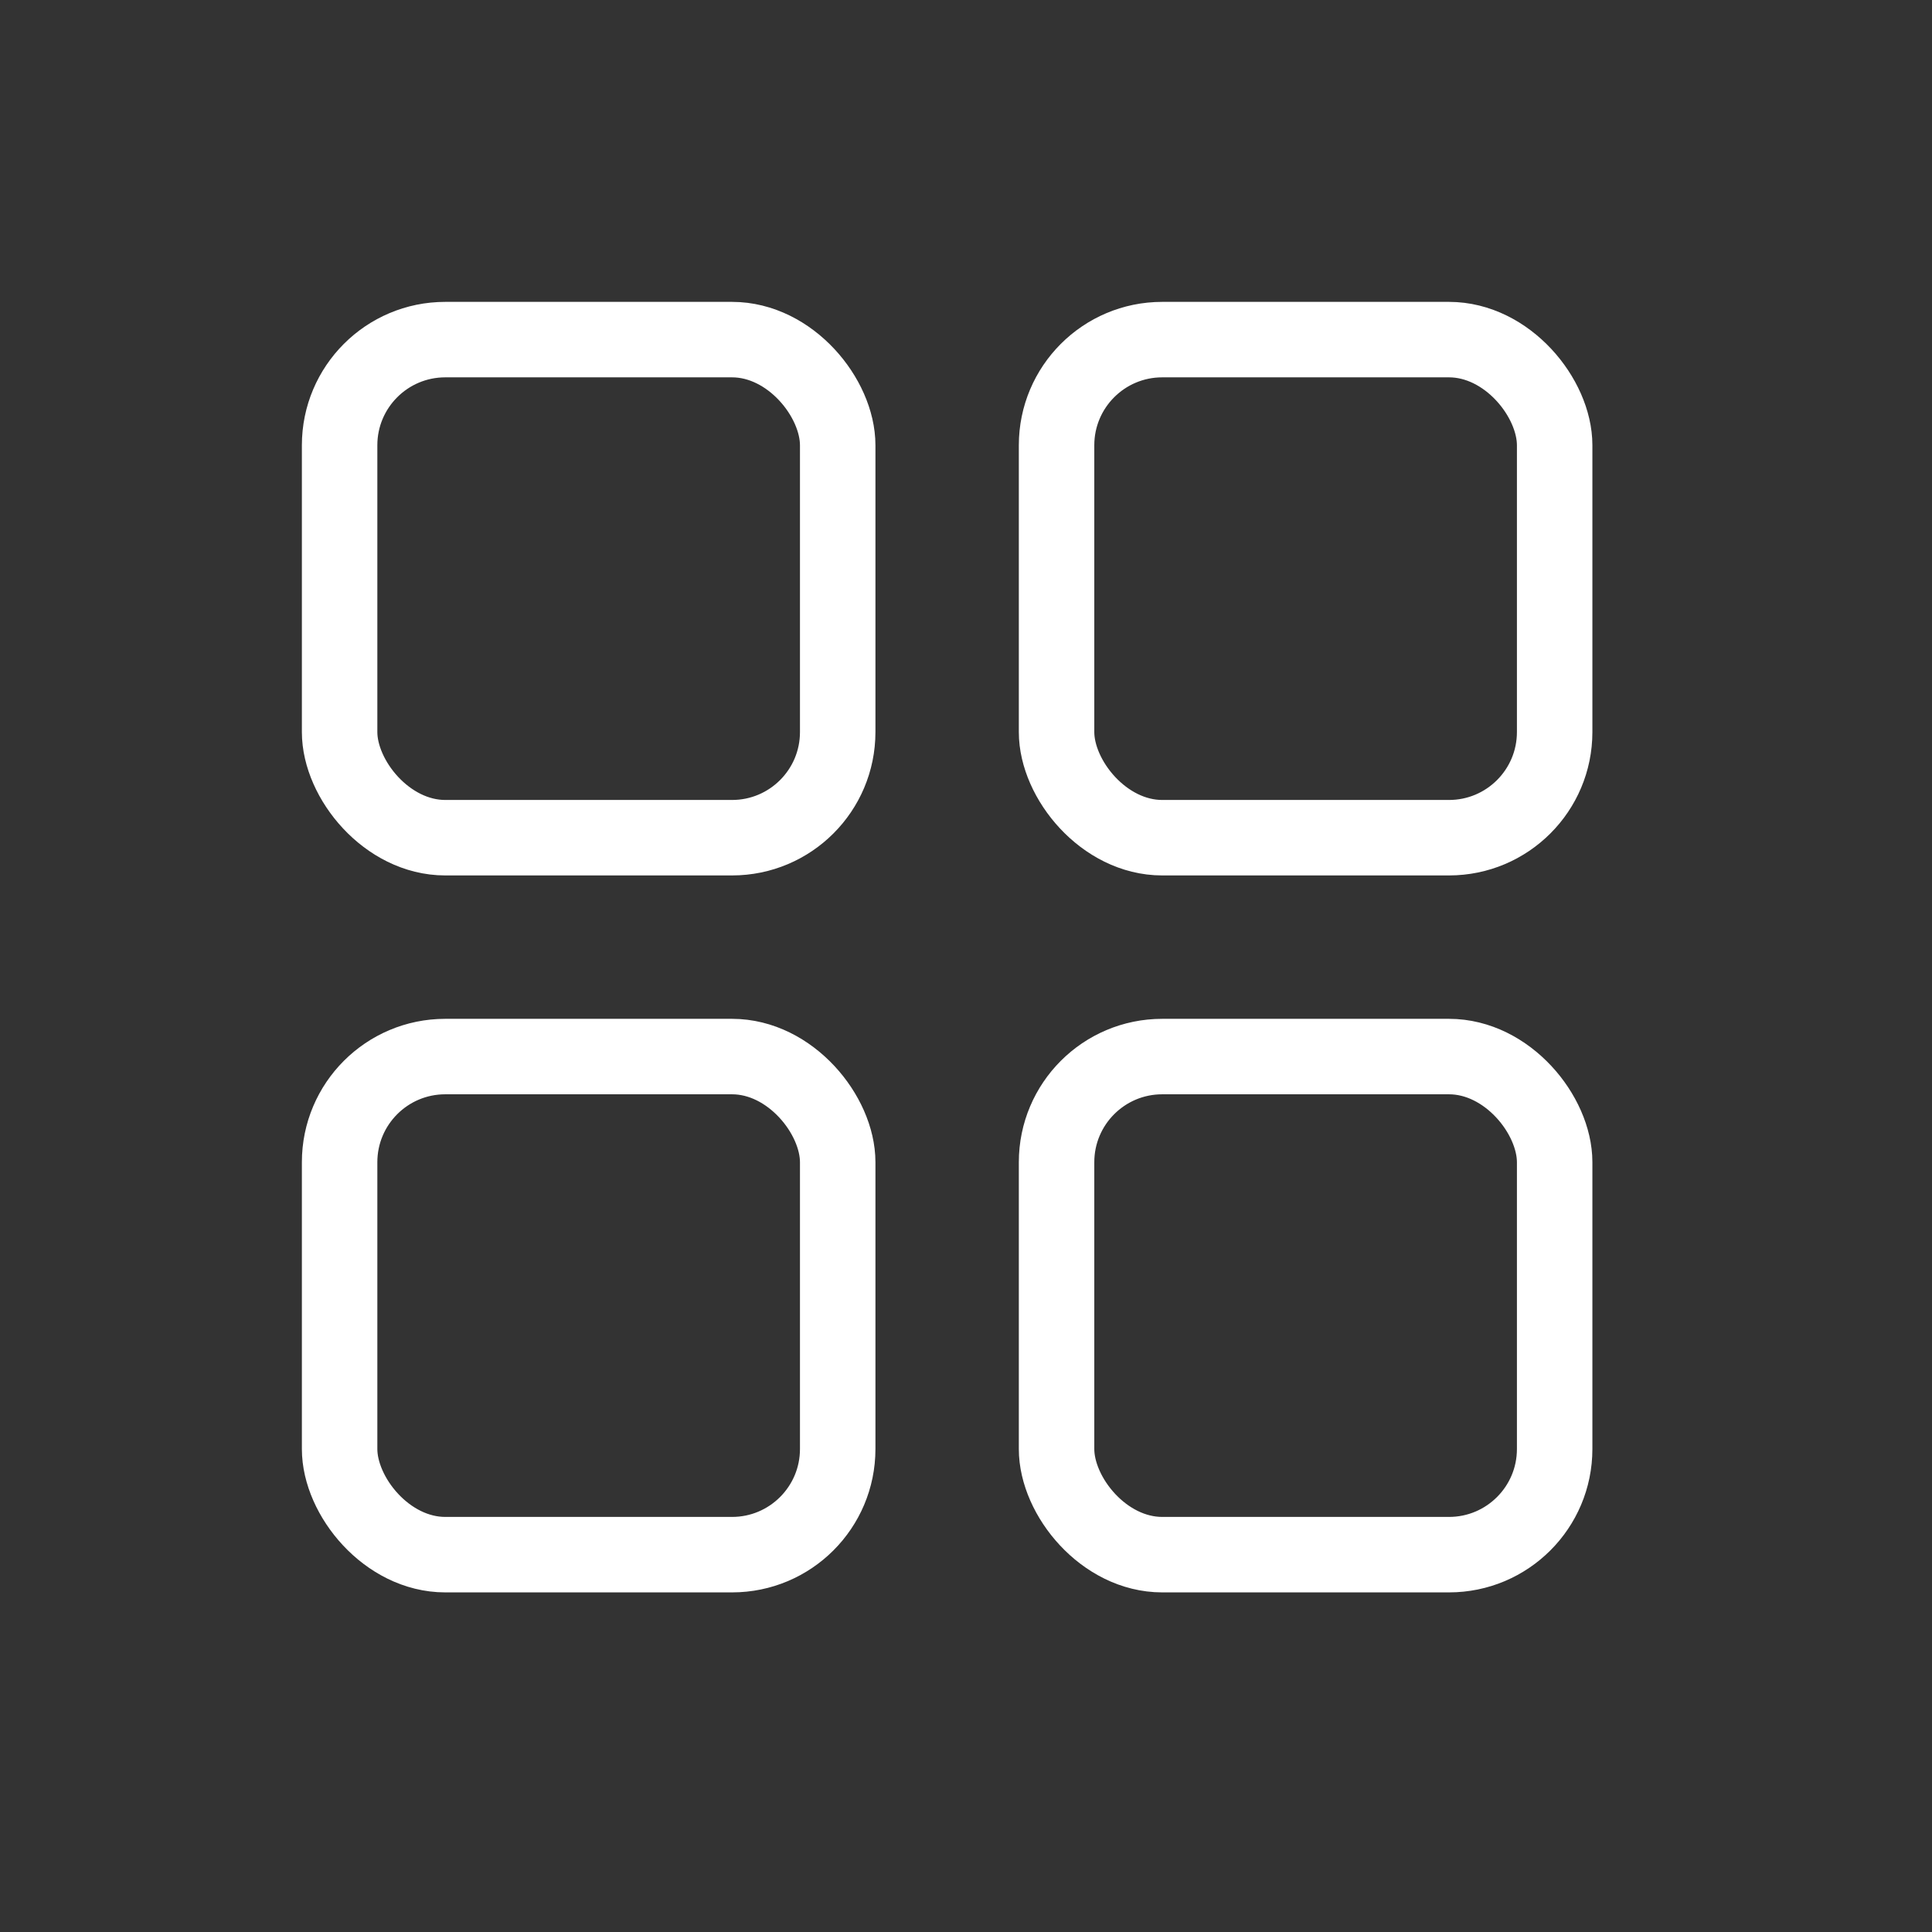 <svg width="32" height="32" viewBox="0 0 32 32" fill="none" xmlns="http://www.w3.org/2000/svg">
<rect x="0" y="0" width="32" height="32" fill="#333333" stroke="none"/>
<g id="Icon/24/Decentralization">
<g id="Group 1000001661">
<rect id="Rectangle 3463885" x="5.625" y="5.625" width="8.25" height="8.25" rx="1.75" stroke="white" stroke-width="1.25"/>
<rect id="Rectangle 3463886" x="17.5" y="5.625" width="8.25" height="8.25" rx="1.75" stroke="white" stroke-width="1.25"/>
<rect id="Rectangle 3463888" x="5.625" y="17.5" width="8.25" height="8.25" rx="1.75" stroke="white" stroke-width="1.25"/>
<rect id="Rectangle 3463887" x="17.5" y="17.5" width="8.25" height="8.25" rx="1.75" stroke="white" stroke-width="1.25"/>
</g>
</g>
</svg>
